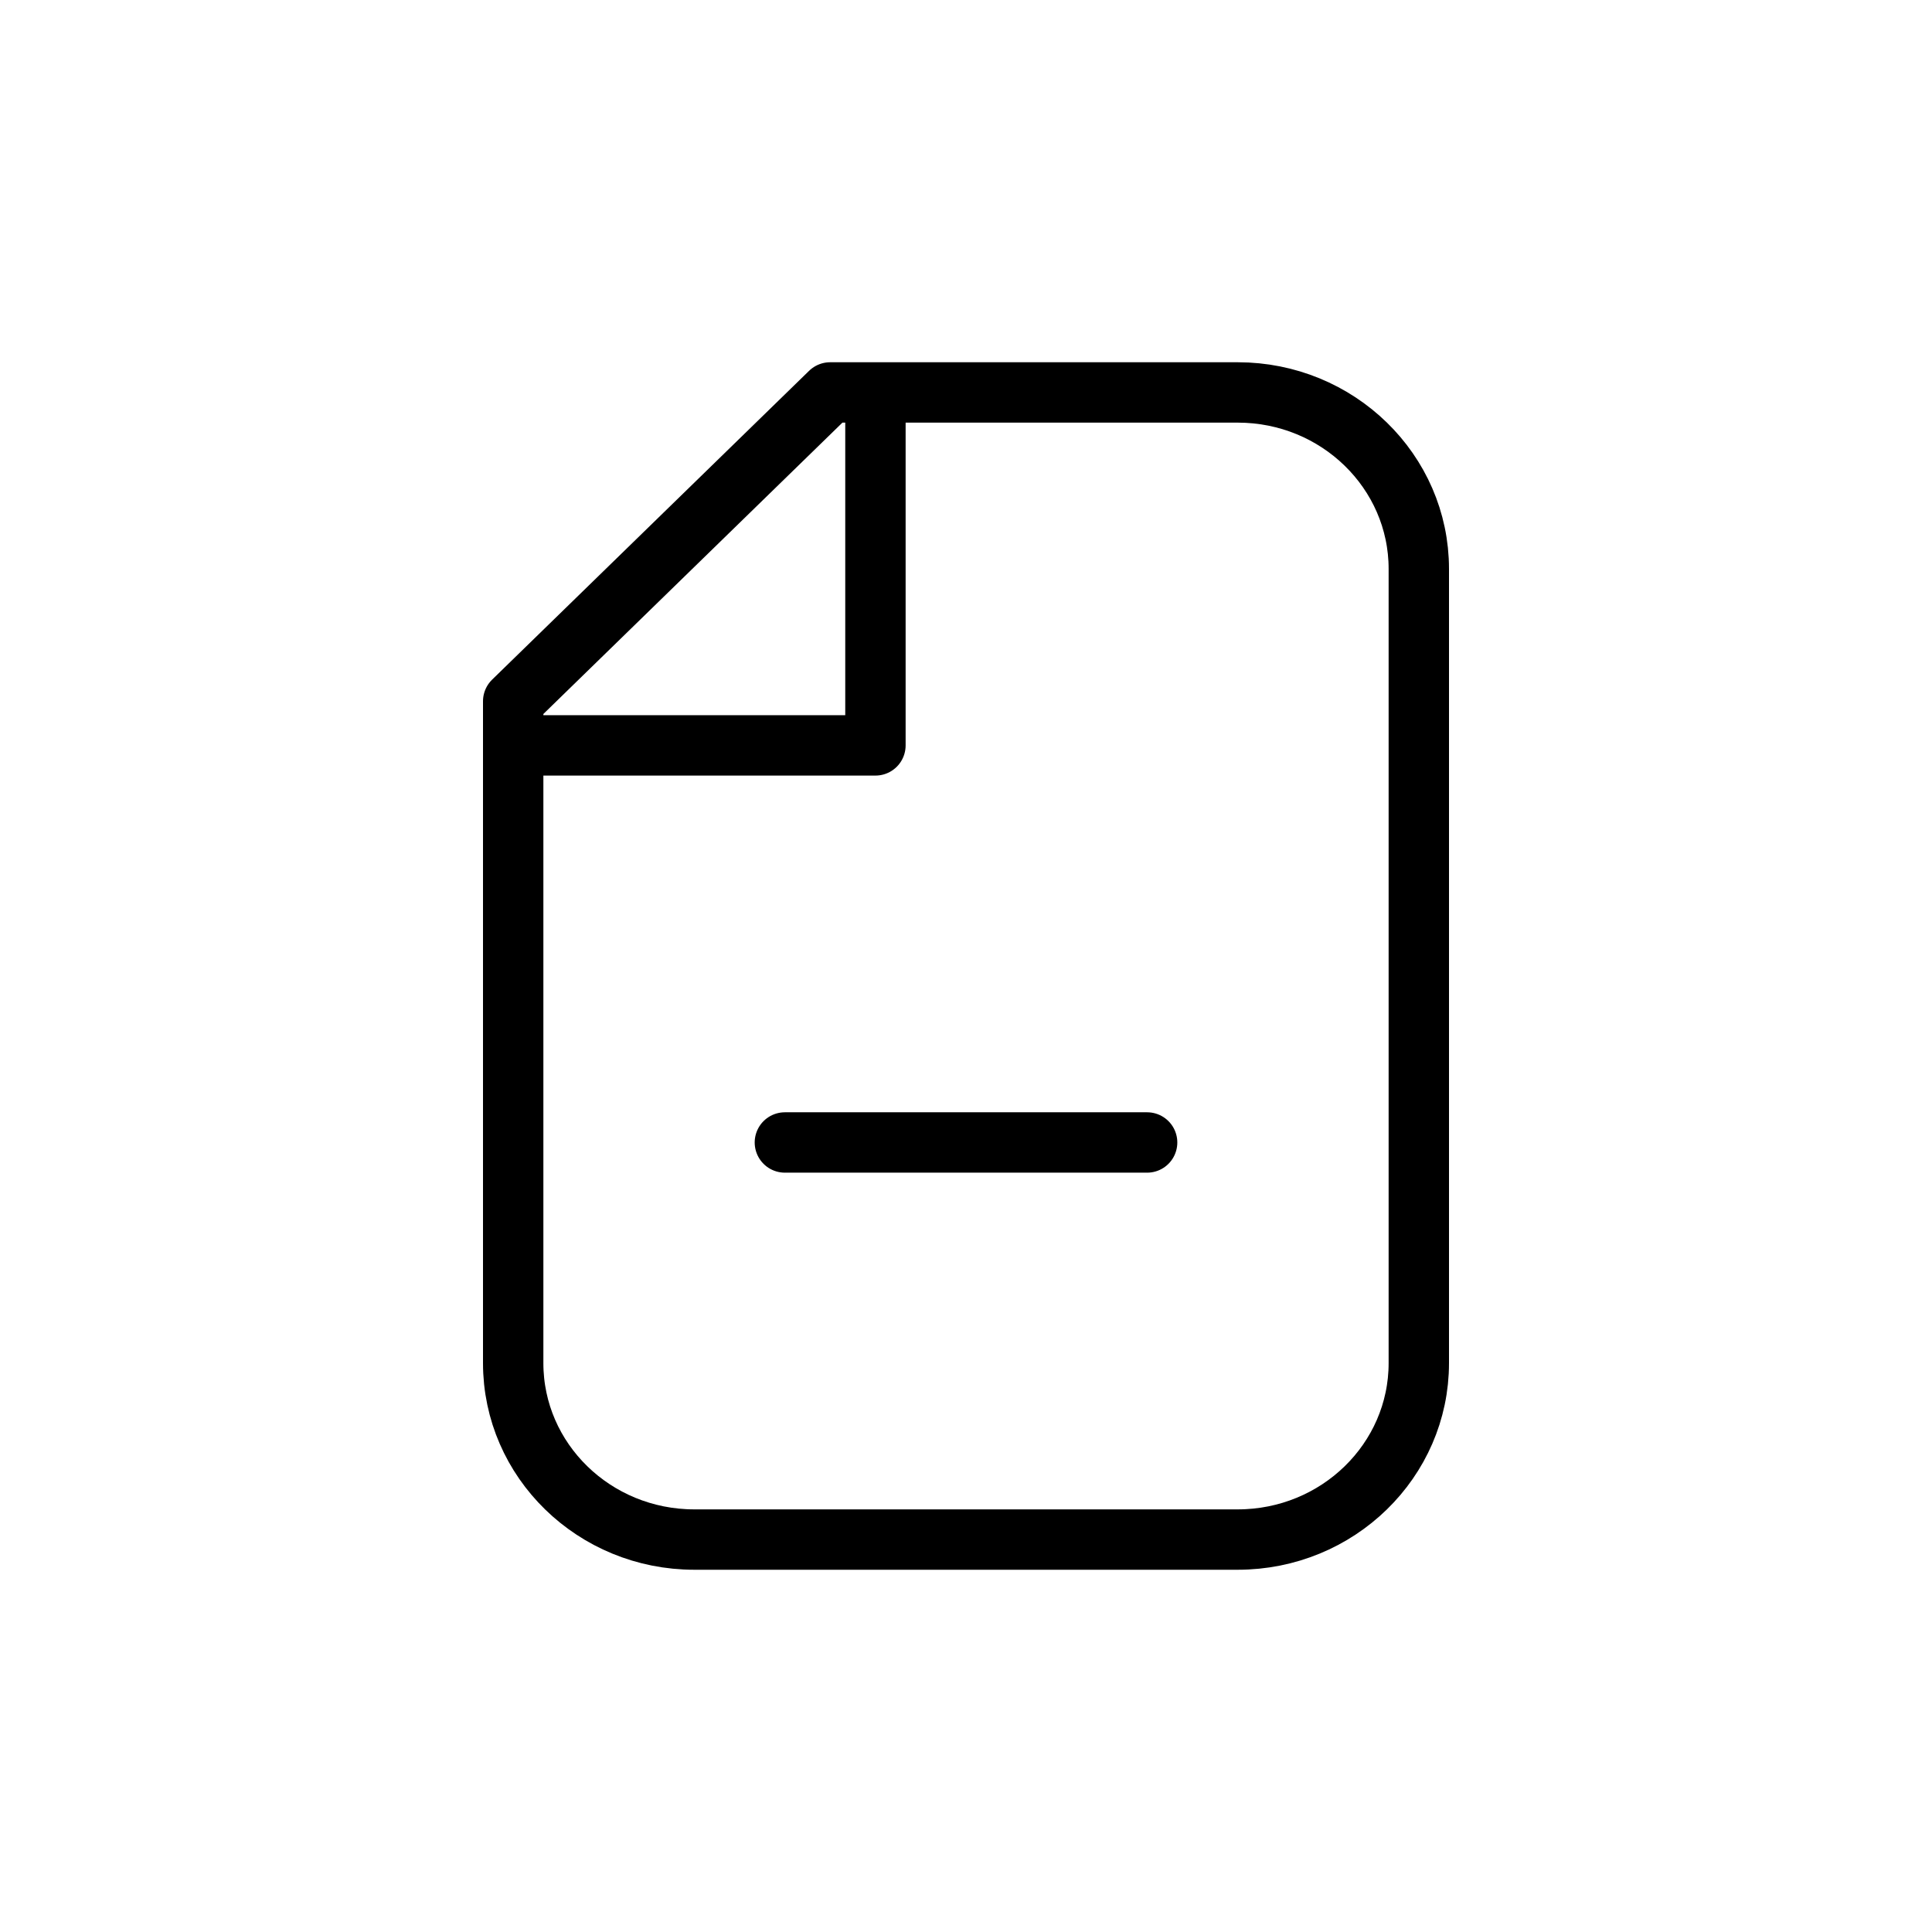 <svg width="32" height="32" viewBox="0 0 32 32" fill="none" xmlns="http://www.w3.org/2000/svg">
<g id="Files=remove, Size=32px, weight=light">
<path id="remove" d="M14.5 6.5H13.75L8.5 11.615L8.5 12.346M14.5 6.5H20.5C22.157 6.5 23.5 7.809 23.5 9.423L23.5 22.577C23.5 24.191 22.157 25.5 20.5 25.5H11.5C9.843 25.5 8.5 24.191 8.5 22.577L8.5 12.346M14.5 6.5V12.346H8.5M13 18.923H19" stroke="black" stroke-linecap="round" stroke-linejoin="round"/>
</g>
</svg>
